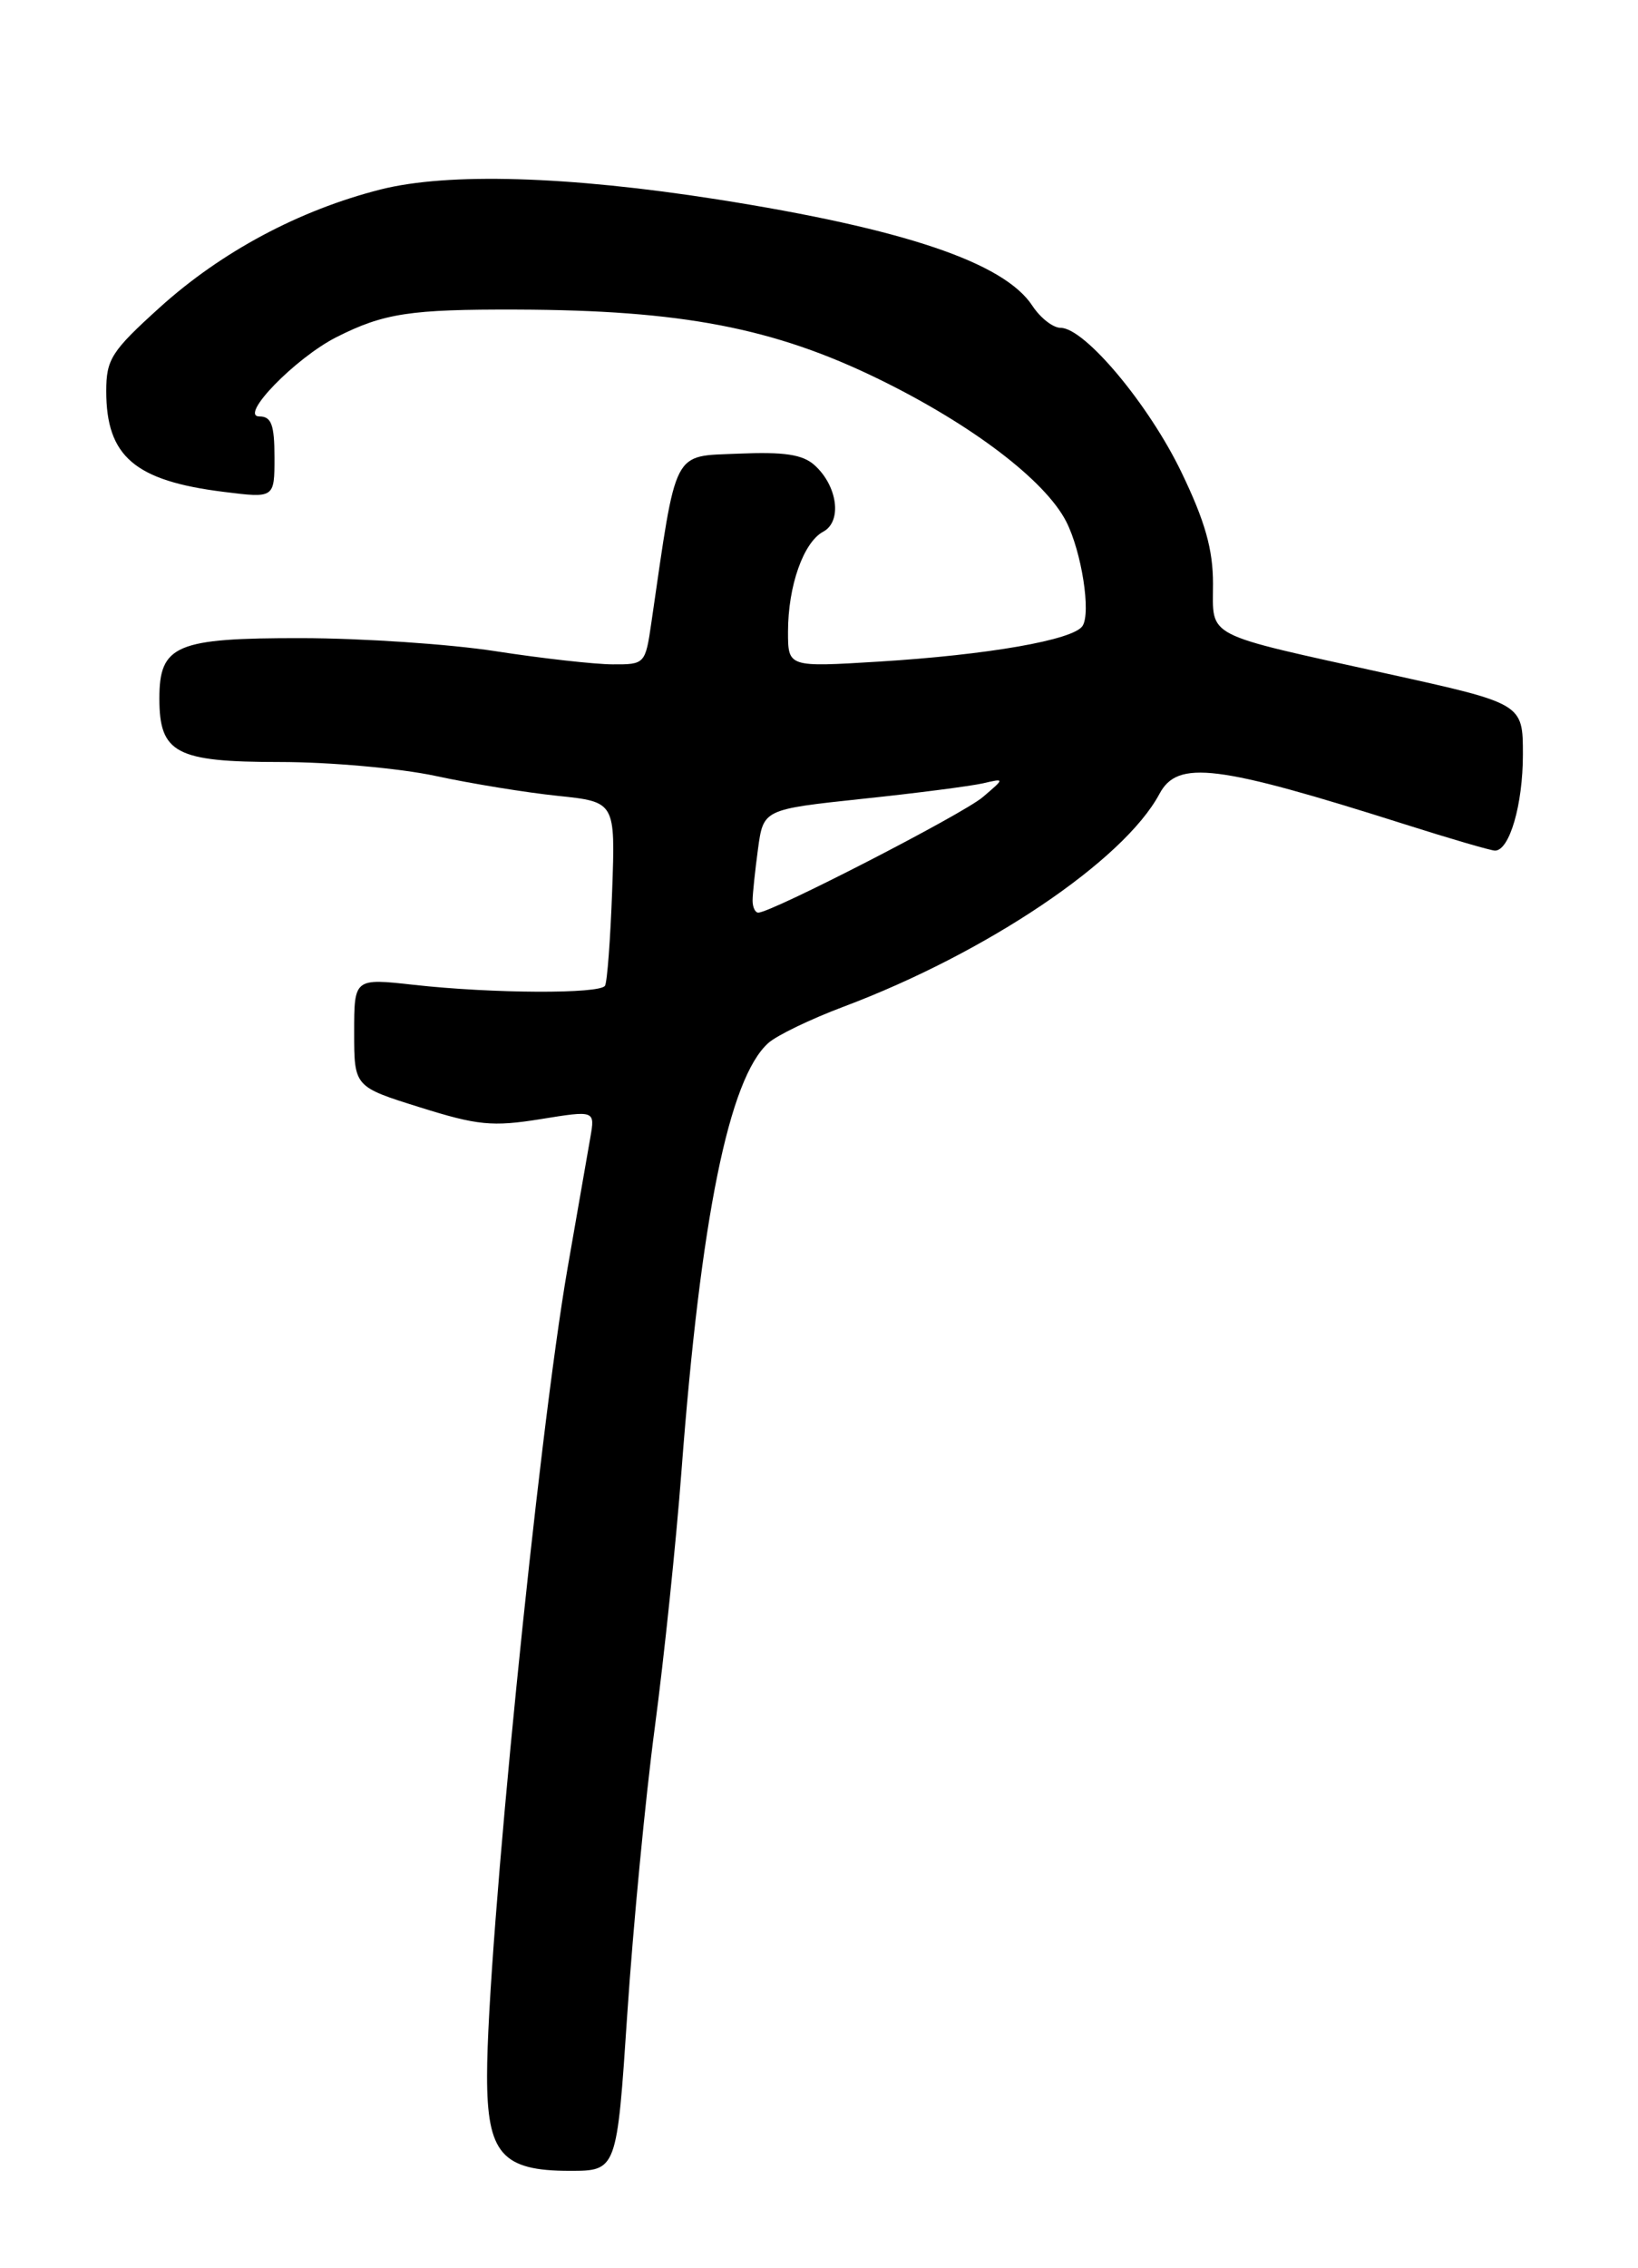 <?xml version="1.0" encoding="UTF-8" standalone="no"?>
<!DOCTYPE svg PUBLIC "-//W3C//DTD SVG 1.1//EN" "http://www.w3.org/Graphics/SVG/1.1/DTD/svg11.dtd" >
<svg xmlns="http://www.w3.org/2000/svg" xmlns:xlink="http://www.w3.org/1999/xlink" version="1.1" viewBox="0 0 185 256">
 <g >
 <path fill="currentColor"
d=" M 70.85 227.25 C 71.50 217.49 72.89 202.97 73.95 195.00 C 75.01 187.03 76.37 173.97 76.97 166.00 C 79.14 137.43 82.33 121.71 86.77 117.72 C 87.72 116.86 91.56 115.01 95.29 113.61 C 111.44 107.54 126.92 97.12 130.95 89.60 C 133.01 85.74 137.38 86.28 158.76 93.06 C 163.86 94.68 168.40 96.00 168.85 96.00 C 170.49 96.00 172.00 90.80 172.00 85.16 C 172.00 79.41 172.00 79.41 156.75 76.05 C 135.73 71.41 137.00 72.07 137.00 65.88 C 137.00 62.01 136.11 58.85 133.44 53.31 C 129.76 45.66 122.51 37.00 119.79 37.00 C 118.93 37.00 117.50 35.88 116.60 34.51 C 113.40 29.63 102.10 25.82 81.00 22.50 C 64.16 19.86 50.61 19.46 43.00 21.38 C 33.80 23.71 24.99 28.41 18.01 34.73 C 12.58 39.64 12.00 40.55 12.00 44.15 C 12.00 51.50 15.21 54.26 25.25 55.51 C 31.00 56.23 31.00 56.23 31.00 51.62 C 31.00 47.94 30.65 47.00 29.30 47.00 C 26.94 47.00 33.36 40.40 38.00 38.05 C 43.35 35.35 46.32 34.90 58.38 34.94 C 77.01 35.00 87.41 37.00 99.28 42.80 C 109.77 47.93 118.03 54.21 120.42 58.86 C 122.16 62.27 123.24 69.17 122.26 70.65 C 121.22 72.23 111.59 73.91 99.25 74.67 C 89.00 75.30 89.00 75.30 89.00 71.30 C 89.00 66.14 90.74 61.21 92.97 60.01 C 95.13 58.86 94.61 54.87 92.01 52.51 C 90.66 51.29 88.59 50.98 83.40 51.20 C 75.87 51.53 76.46 50.39 73.57 70.25 C 72.89 74.94 72.83 75.00 69.19 74.98 C 67.16 74.97 61.23 74.31 56.00 73.50 C 50.77 72.69 40.91 72.03 34.08 72.02 C 19.87 72.00 18.00 72.79 18.00 78.83 C 18.00 85.01 19.87 86.00 31.59 86.00 C 37.24 86.00 45.16 86.71 49.18 87.57 C 53.21 88.44 59.42 89.45 63.00 89.82 C 69.50 90.50 69.50 90.50 69.14 100.50 C 68.94 106.00 68.58 110.84 68.33 111.25 C 67.77 112.19 55.64 112.14 46.75 111.15 C 40.00 110.40 40.00 110.40 40.00 116.52 C 40.00 122.65 40.00 122.65 47.42 124.97 C 53.92 127.01 55.60 127.18 61.03 126.31 C 67.21 125.31 67.21 125.31 66.67 128.40 C 66.37 130.11 65.23 136.68 64.12 143.02 C 60.79 162.11 55.02 219.91 55.01 234.25 C 55.00 243.05 56.69 245.00 64.34 245.00 C 69.67 245.00 69.67 245.00 70.85 227.25 Z  M 85.00 101.64 C 85.00 100.89 85.28 98.27 85.61 95.81 C 86.22 91.35 86.22 91.35 97.36 90.16 C 103.49 89.52 109.62 88.72 111.00 88.41 C 113.50 87.83 113.50 87.83 111.00 89.96 C 108.72 91.90 87.13 103.00 85.64 103.00 C 85.29 103.00 85.00 102.39 85.00 101.64 Z "/>
</g>
</svg>